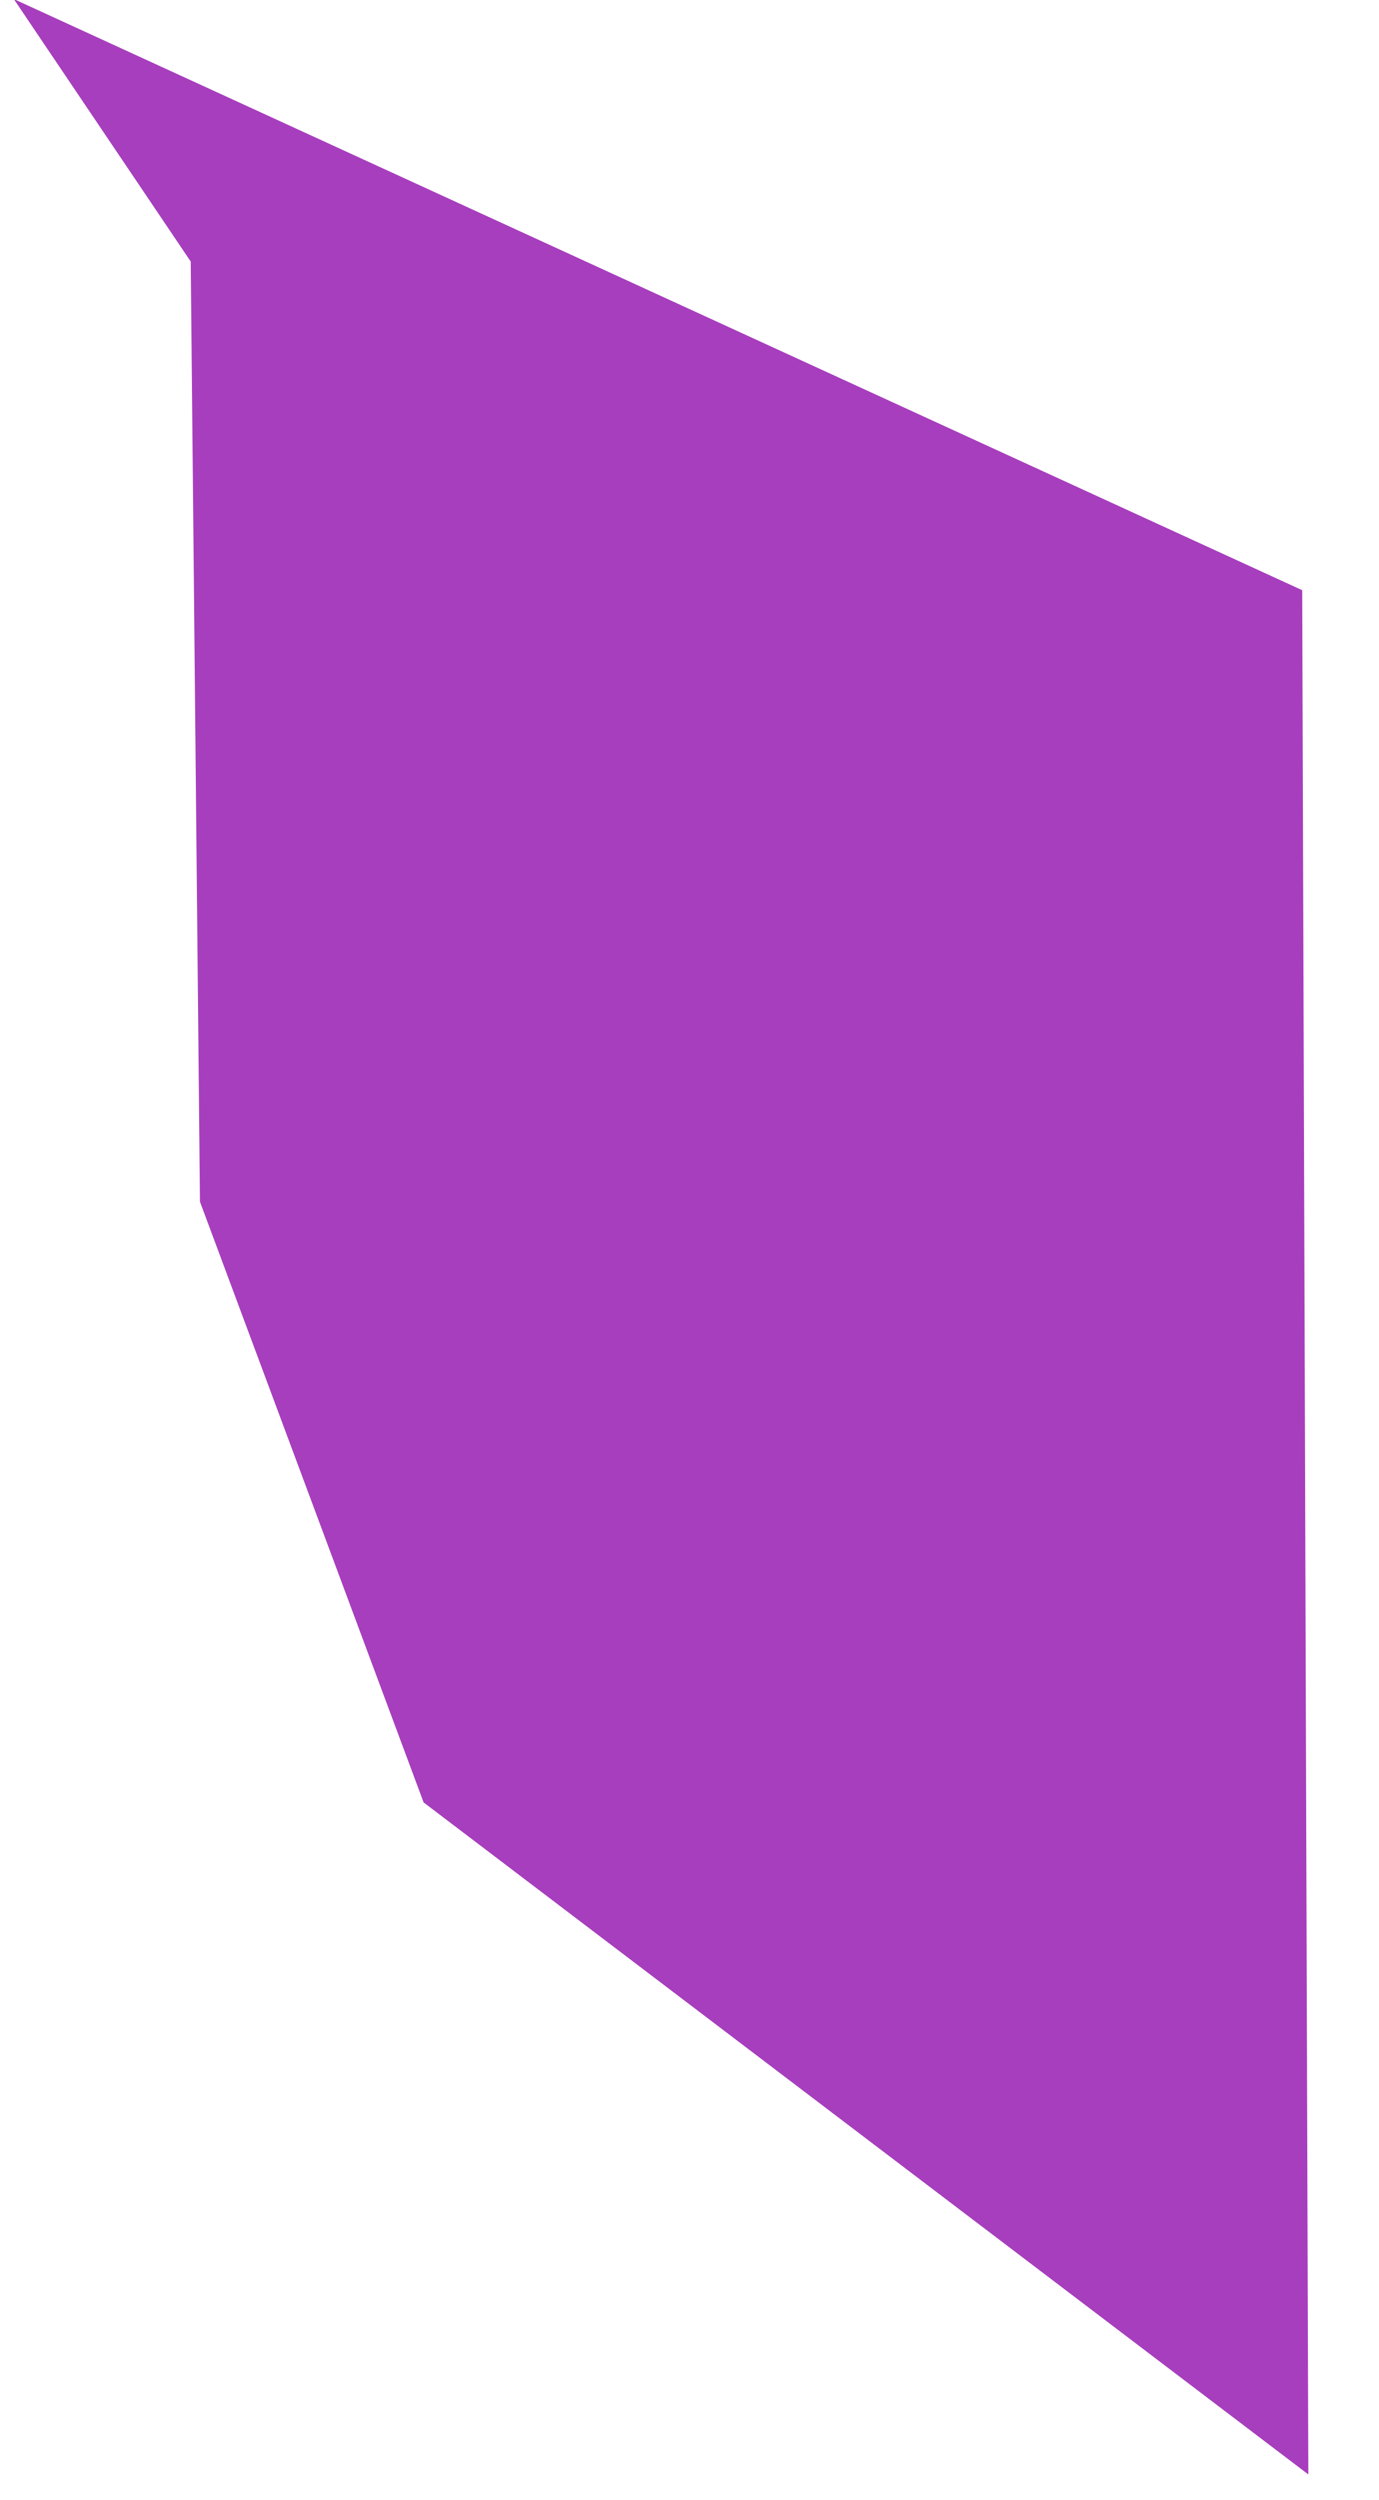 <?xml version="1.0" encoding="UTF-8" standalone="no"?>
<svg width="16px" height="29px" viewBox="0 0 16 29" version="1.1" xmlns="http://www.w3.org/2000/svg" xmlns:xlink="http://www.w3.org/1999/xlink">
    <!-- Generator: Sketch 43.2 (39069) - http://www.bohemiancoding.com/sketch -->
    <title>Path 9</title>
    <desc>Created with Sketch.</desc>
    <defs></defs>
    <g id="Page-1" stroke="none" stroke-width="1" fill="none" fill-rule="evenodd">
        <g id="Desktop-HD" transform="translate(-613, -388)" fill="#A73EBD">
            <g id="Group" transform="translate(554.365, 386.661)">
                <g id="Group-2">
                    <polygon id="Path-9" points="73.815 30.041 63.55 22.246 60.955 15.278 60.848 4.373 58.795 1.328 73.744 8.185"></polygon>
                </g>
            </g>
        </g>
    </g>
</svg>